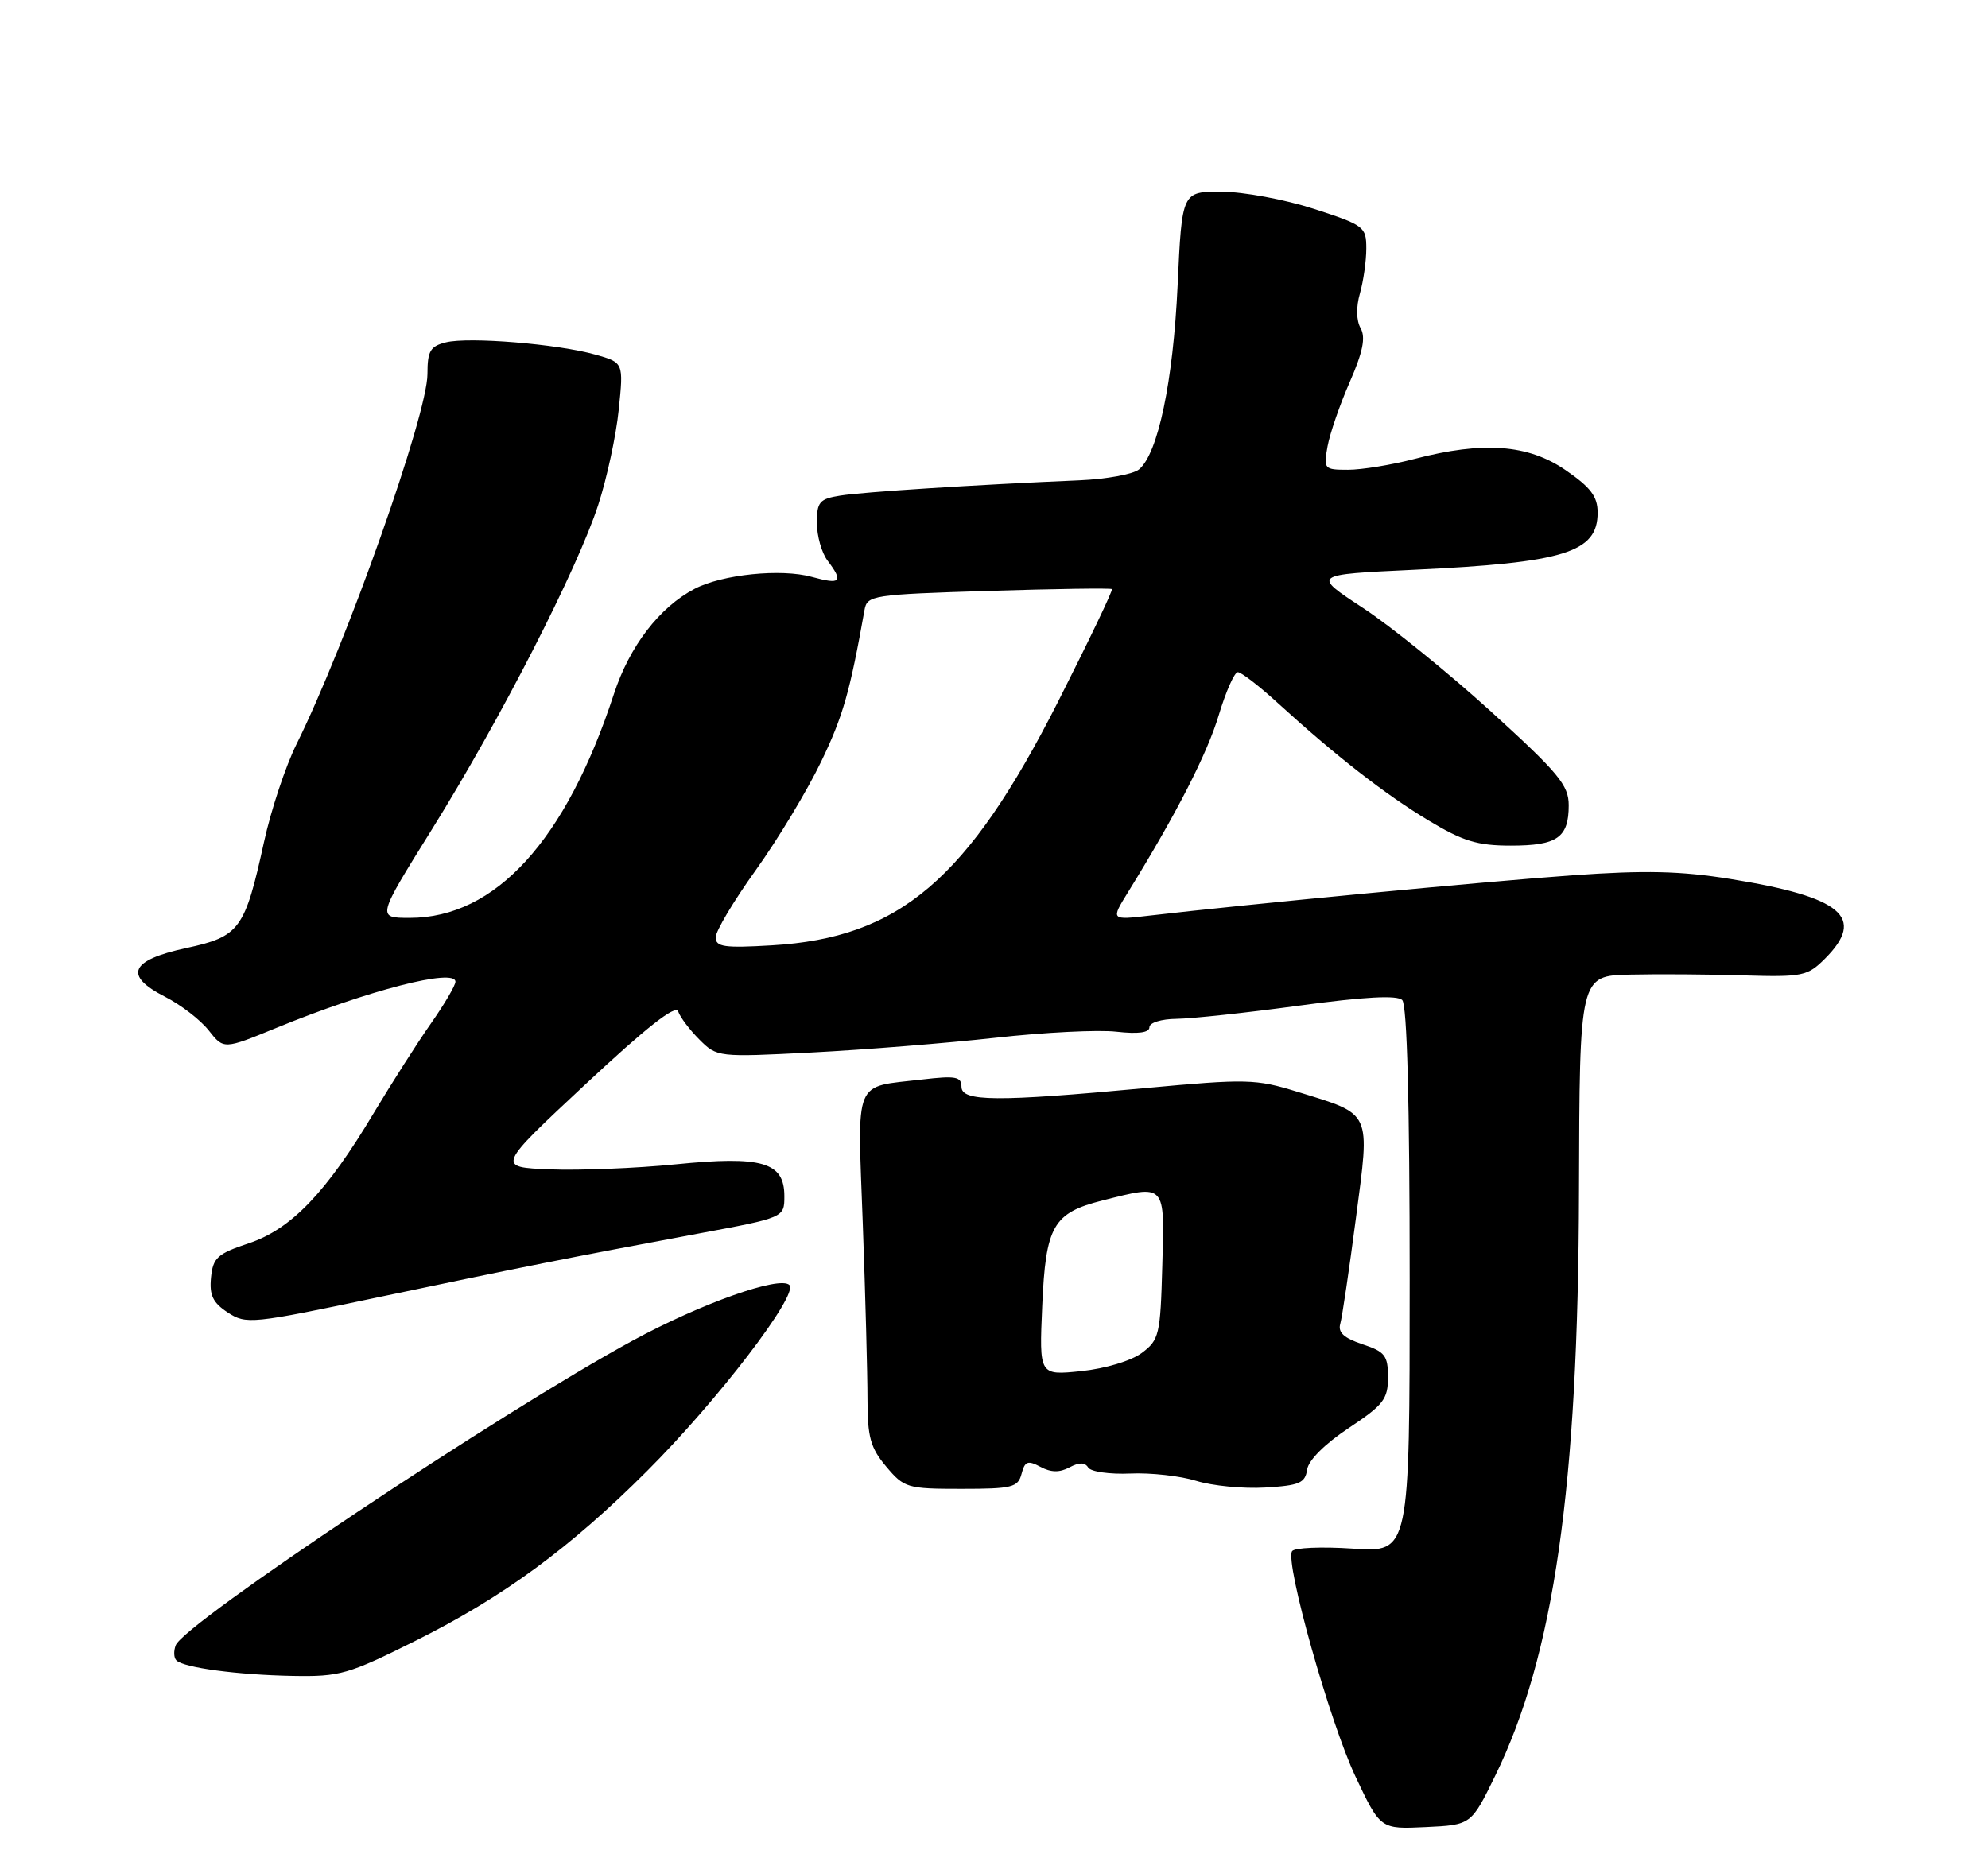 <?xml version="1.0" encoding="UTF-8" standalone="no"?>
<!DOCTYPE svg PUBLIC "-//W3C//DTD SVG 1.1//EN" "http://www.w3.org/Graphics/SVG/1.1/DTD/svg11.dtd" >
<svg xmlns="http://www.w3.org/2000/svg" xmlns:xlink="http://www.w3.org/1999/xlink" version="1.1" viewBox="0 0 275 256">
 <g >
 <path fill="currentColor"
d=" M 206.81 245.74 C 214.98 229.05 218.32 205.75 218.42 164.75 C 218.50 135.00 218.50 135.00 225.50 134.85 C 229.35 134.76 236.41 134.81 241.19 134.96 C 249.35 135.20 250.03 135.06 252.44 132.65 C 258.17 126.92 254.84 124.11 239.32 121.61 C 232.49 120.51 227.57 120.39 217.50 121.11 C 205.64 121.95 172.37 125.13 159.07 126.68 C 153.64 127.32 153.64 127.32 156.06 123.41 C 162.70 112.67 167.00 104.28 168.60 98.92 C 169.58 95.67 170.76 93.00 171.23 93.00 C 171.70 93.00 174.20 94.93 176.79 97.30 C 184.82 104.62 191.59 109.90 197.61 113.52 C 202.37 116.39 204.36 117.00 208.99 117.00 C 215.42 117.00 217.00 115.90 217.00 111.42 C 217.00 108.64 215.62 106.98 206.25 98.45 C 200.34 93.08 192.35 86.61 188.50 84.09 C 181.50 79.50 181.50 79.50 195.50 78.84 C 216.42 77.86 221.00 76.44 221.00 70.93 C 221.00 68.70 220.05 67.44 216.57 65.05 C 211.39 61.48 205.17 61.02 195.66 63.50 C 192.49 64.33 188.36 65.00 186.48 65.00 C 183.16 65.00 183.07 64.90 183.64 61.75 C 183.97 59.96 185.35 55.95 186.72 52.84 C 188.53 48.69 188.93 46.70 188.22 45.42 C 187.61 44.35 187.58 42.48 188.12 40.59 C 188.60 38.90 189.00 36.10 189.00 34.38 C 189.00 31.38 188.71 31.16 181.75 28.90 C 177.76 27.61 172.03 26.54 169.00 26.53 C 163.50 26.50 163.50 26.50 162.90 39.50 C 162.28 52.79 160.19 62.77 157.56 64.95 C 156.75 65.62 153.04 66.30 149.30 66.46 C 134.95 67.07 119.37 68.07 116.25 68.57 C 113.35 69.03 113.00 69.45 113.00 72.35 C 113.00 74.15 113.66 76.49 114.47 77.56 C 116.71 80.52 116.32 80.93 112.30 79.82 C 108.05 78.64 99.90 79.48 96.09 81.47 C 91.21 84.03 87.09 89.40 84.92 96.03 C 78.29 116.30 68.53 127.00 56.67 127.00 C 52.12 127.00 52.12 127.00 59.75 114.75 C 69.16 99.65 79.88 78.73 82.76 69.84 C 83.95 66.18 85.23 60.26 85.59 56.68 C 86.26 50.17 86.26 50.17 82.38 49.07 C 77.13 47.59 64.82 46.58 61.68 47.37 C 59.51 47.91 59.13 48.57 59.13 51.75 C 59.14 57.33 47.90 89.10 41.00 103.00 C 39.50 106.03 37.48 112.10 36.52 116.50 C 33.87 128.60 33.16 129.58 25.78 131.17 C 17.98 132.85 17.06 134.97 22.84 137.92 C 25.03 139.03 27.74 141.13 28.88 142.58 C 30.95 145.21 30.95 145.21 38.23 142.22 C 50.89 137.03 63.00 133.91 63.00 135.84 C 63.00 136.35 61.47 138.96 59.59 141.64 C 57.72 144.31 54.17 149.88 51.70 154.00 C 45.15 164.99 40.27 170.07 34.42 172.02 C 30.07 173.47 29.46 174.02 29.19 176.77 C 28.95 179.21 29.45 180.25 31.51 181.60 C 34.05 183.26 34.79 183.19 52.32 179.49 C 72.20 175.31 78.48 174.06 96.50 170.70 C 108.50 168.47 108.50 168.47 108.50 165.50 C 108.50 160.79 105.43 159.90 93.46 161.10 C 87.97 161.65 80.15 161.96 76.09 161.80 C 68.69 161.50 68.69 161.50 81.01 150.00 C 89.40 142.16 93.48 138.96 93.81 139.94 C 94.08 140.74 95.40 142.49 96.75 143.84 C 99.18 146.27 99.31 146.29 112.35 145.62 C 119.58 145.25 130.99 144.33 137.69 143.59 C 144.40 142.84 151.94 142.46 154.44 142.75 C 157.47 143.09 159.00 142.88 159.00 142.13 C 159.00 141.50 160.65 140.99 162.75 140.97 C 164.81 140.95 172.45 140.13 179.72 139.14 C 188.78 137.91 193.27 137.67 193.97 138.37 C 194.64 139.04 195.00 152.61 195.00 177.11 C 195.00 214.81 195.00 214.81 187.14 214.27 C 182.82 213.98 179.03 214.14 178.73 214.63 C 177.74 216.22 183.95 238.28 187.50 245.80 C 190.95 253.10 190.95 253.10 197.22 252.80 C 203.50 252.50 203.50 252.50 206.81 245.74 Z  M 57.50 227.01 C 69.61 220.97 78.86 214.18 89.52 203.52 C 99.25 193.80 110.50 179.10 109.20 177.80 C 107.88 176.48 96.99 180.34 87.50 185.50 C 69.39 195.34 25.46 224.63 24.31 227.64 C 24.00 228.44 24.04 229.38 24.40 229.73 C 25.41 230.74 32.87 231.74 40.50 231.88 C 47.02 232.00 48.19 231.66 57.50 227.01 Z  M 141.31 203.93 C 141.77 202.17 142.17 202.02 143.93 202.96 C 145.38 203.74 146.58 203.76 147.94 203.03 C 149.29 202.31 150.08 202.32 150.53 203.05 C 150.89 203.63 153.50 204.00 156.34 203.88 C 159.18 203.75 163.30 204.21 165.50 204.90 C 167.70 205.58 171.97 206.00 175.00 205.82 C 179.74 205.54 180.54 205.20 180.81 203.35 C 180.99 202.05 183.25 199.79 186.56 197.59 C 191.38 194.39 192.00 193.59 192.00 190.57 C 192.00 187.55 191.59 187.02 188.46 185.99 C 185.91 185.14 185.05 184.36 185.40 183.16 C 185.66 182.25 186.63 175.68 187.56 168.58 C 189.53 153.55 189.86 154.27 179.43 151.05 C 173.70 149.28 172.45 149.25 158.42 150.55 C 137.80 152.47 133.00 152.43 133.00 150.36 C 133.00 148.97 132.19 148.82 127.59 149.36 C 117.95 150.49 118.61 148.89 119.35 169.33 C 119.71 179.22 120.00 190.14 120.00 193.58 C 120.00 198.86 120.41 200.33 122.59 202.92 C 125.07 205.87 125.50 206.00 132.97 206.00 C 140.02 206.00 140.82 205.80 141.31 203.93 Z  M 99.00 129.69 C 99.00 128.83 101.49 124.65 104.54 120.40 C 107.59 116.15 111.65 109.41 113.58 105.40 C 116.62 99.09 117.56 95.78 119.59 84.39 C 119.95 82.37 120.66 82.26 136.73 81.76 C 145.96 81.47 153.64 81.36 153.81 81.51 C 153.98 81.66 150.63 88.65 146.38 97.05 C 133.87 121.72 124.42 129.77 106.75 130.80 C 100.19 131.19 99.00 131.02 99.00 129.69 Z  M 144.17 180.71 C 144.65 169.60 145.67 167.83 152.50 166.10 C 161.32 163.88 161.11 163.65 160.78 175.15 C 160.52 184.71 160.35 185.40 157.94 187.20 C 156.47 188.29 152.91 189.36 149.57 189.71 C 143.75 190.31 143.75 190.31 144.17 180.71 Z "/>
</g>
</svg>